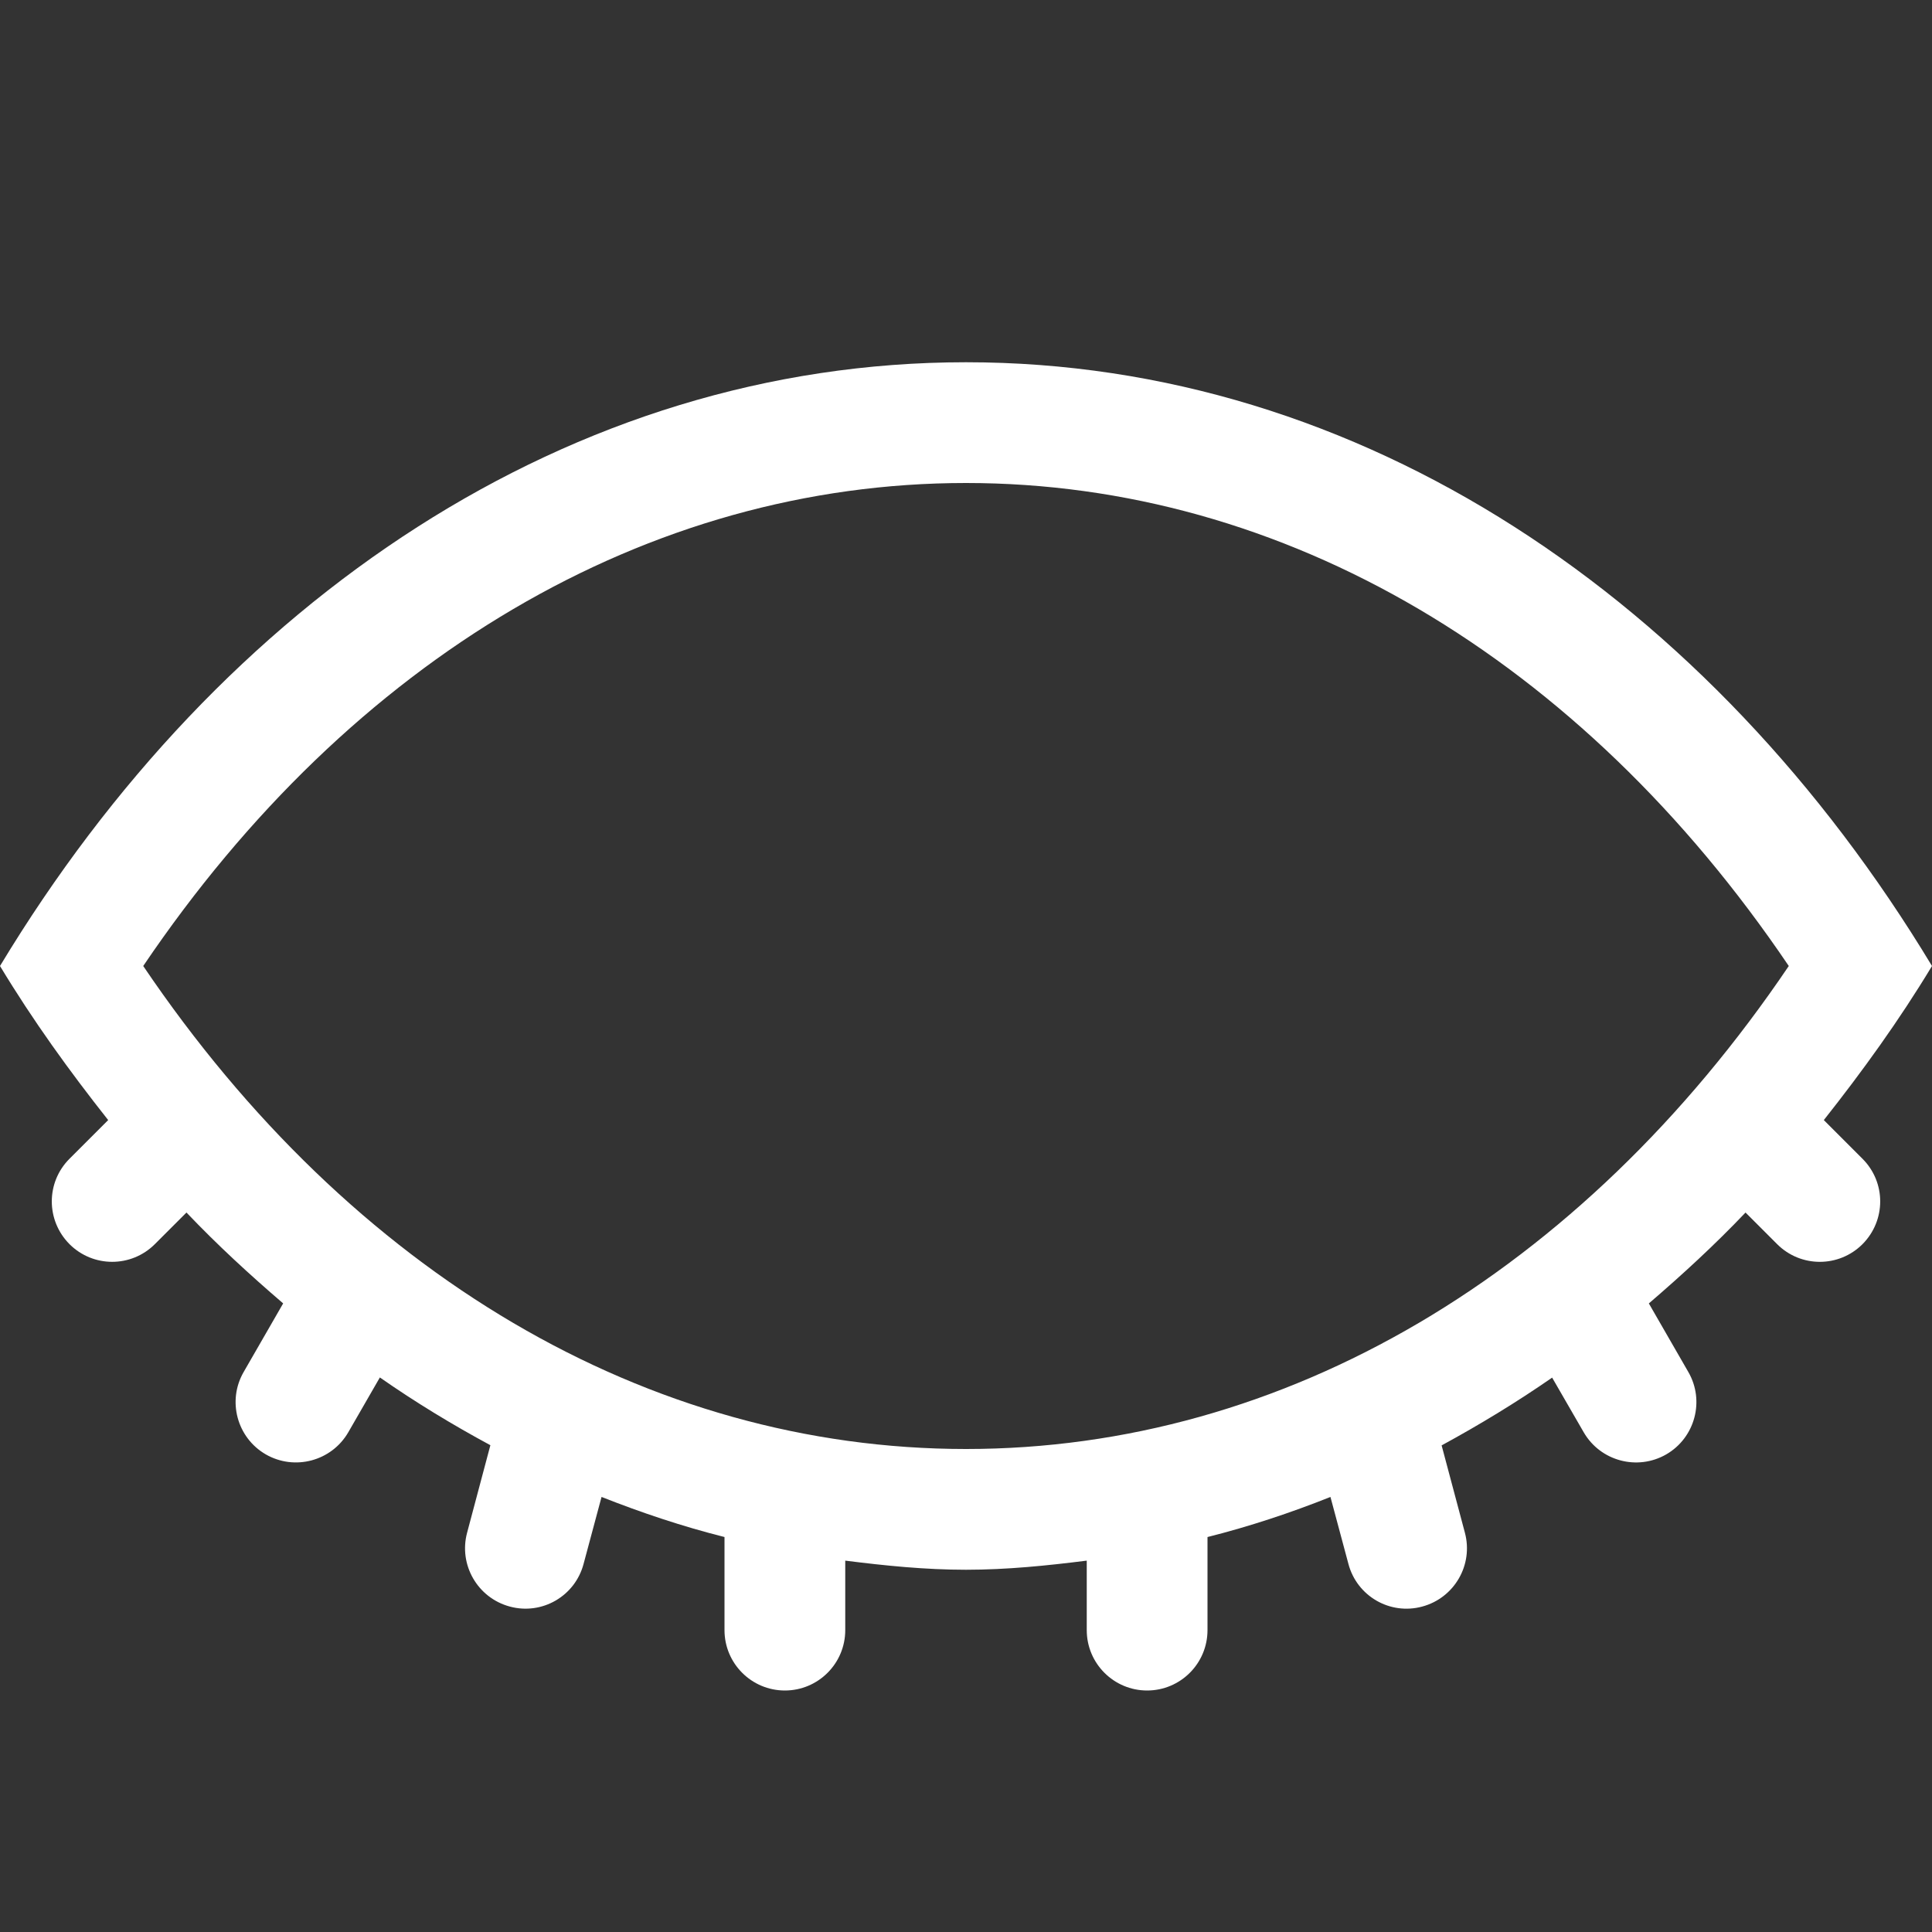 <?xml version="1.0" ?><!DOCTYPE svg  PUBLIC '-//W3C//DTD SVG 1.1//EN'  'http://www.w3.org/Graphics/SVG/1.1/DTD/svg11.dtd'><svg enable-background="new 0 0 128 128" height="30px" id="Layer_1" version="1.1" viewBox="0 0 128 128" width="30px" xml:space="preserve" xmlns="http://www.w3.org/2000/svg" xmlns:xlink="http://www.w3.org/1999/xlink"><rect x="0" y="0" width="128" height="128" fill="#333333" stroke="none"/><path d="M120.833,74.208c2.553-3.229,4.979-6.583,7.167-10.208c-14.636-24.25-37.802-40-64-40  C37.813,24,14.636,39.75,0,64c2.188,3.625,4.614,6.979,7.167,10.208l-2.563,2.563c-1.563,1.563-1.563,4.084,0,5.656  c1.563,1.563,4.094,1.563,5.656,0l2.094-2.094c2.041,2.146,4.197,4.125,6.406,6.021l-2.615,4.541  c-1.104,1.906-0.447,4.354,1.459,5.459c1.916,1.104,4.364,0.447,5.469-1.459l2.094-3.635c2.375,1.656,4.813,3.135,7.322,4.489  l-1.541,5.792c-0.573,2.135,0.697,4.322,2.822,4.896c2.136,0.583,4.334-0.688,4.896-2.833l1.188-4.428  c2.666,1.053,5.375,1.959,8.146,2.656V108c0,2.208,1.792,4,4,4s4-1.792,4-4v-4.604c2.646,0.334,5.292,0.604,8,0.604  s5.354-0.271,8-0.604V108c0,2.208,1.792,4,4,4s4-1.792,4-4v-6.167c2.771-0.697,5.479-1.594,8.146-2.656l1.188,4.428  c0.563,2.146,2.761,3.416,4.896,2.833c2.125-0.573,3.396-2.761,2.822-4.896l-1.541-5.781c2.51-1.365,4.947-2.844,7.322-4.49  l2.094,3.625c1.104,1.906,3.553,2.563,5.469,1.459c1.906-1.104,2.563-3.553,1.459-5.459l-2.615-4.541  c2.209-1.896,4.365-3.875,6.406-6.021l2.094,2.094c1.563,1.563,4.094,1.563,5.656,0c1.563-1.572,1.563-4.094,0-5.656L120.833,74.208  z M9.489,64C23.281,43.594,42.917,32,64,32s40.719,11.594,54.511,32C104.719,84.406,85.083,96,64,96S23.281,84.406,9.489,64z" fill="#FFF"/></svg>